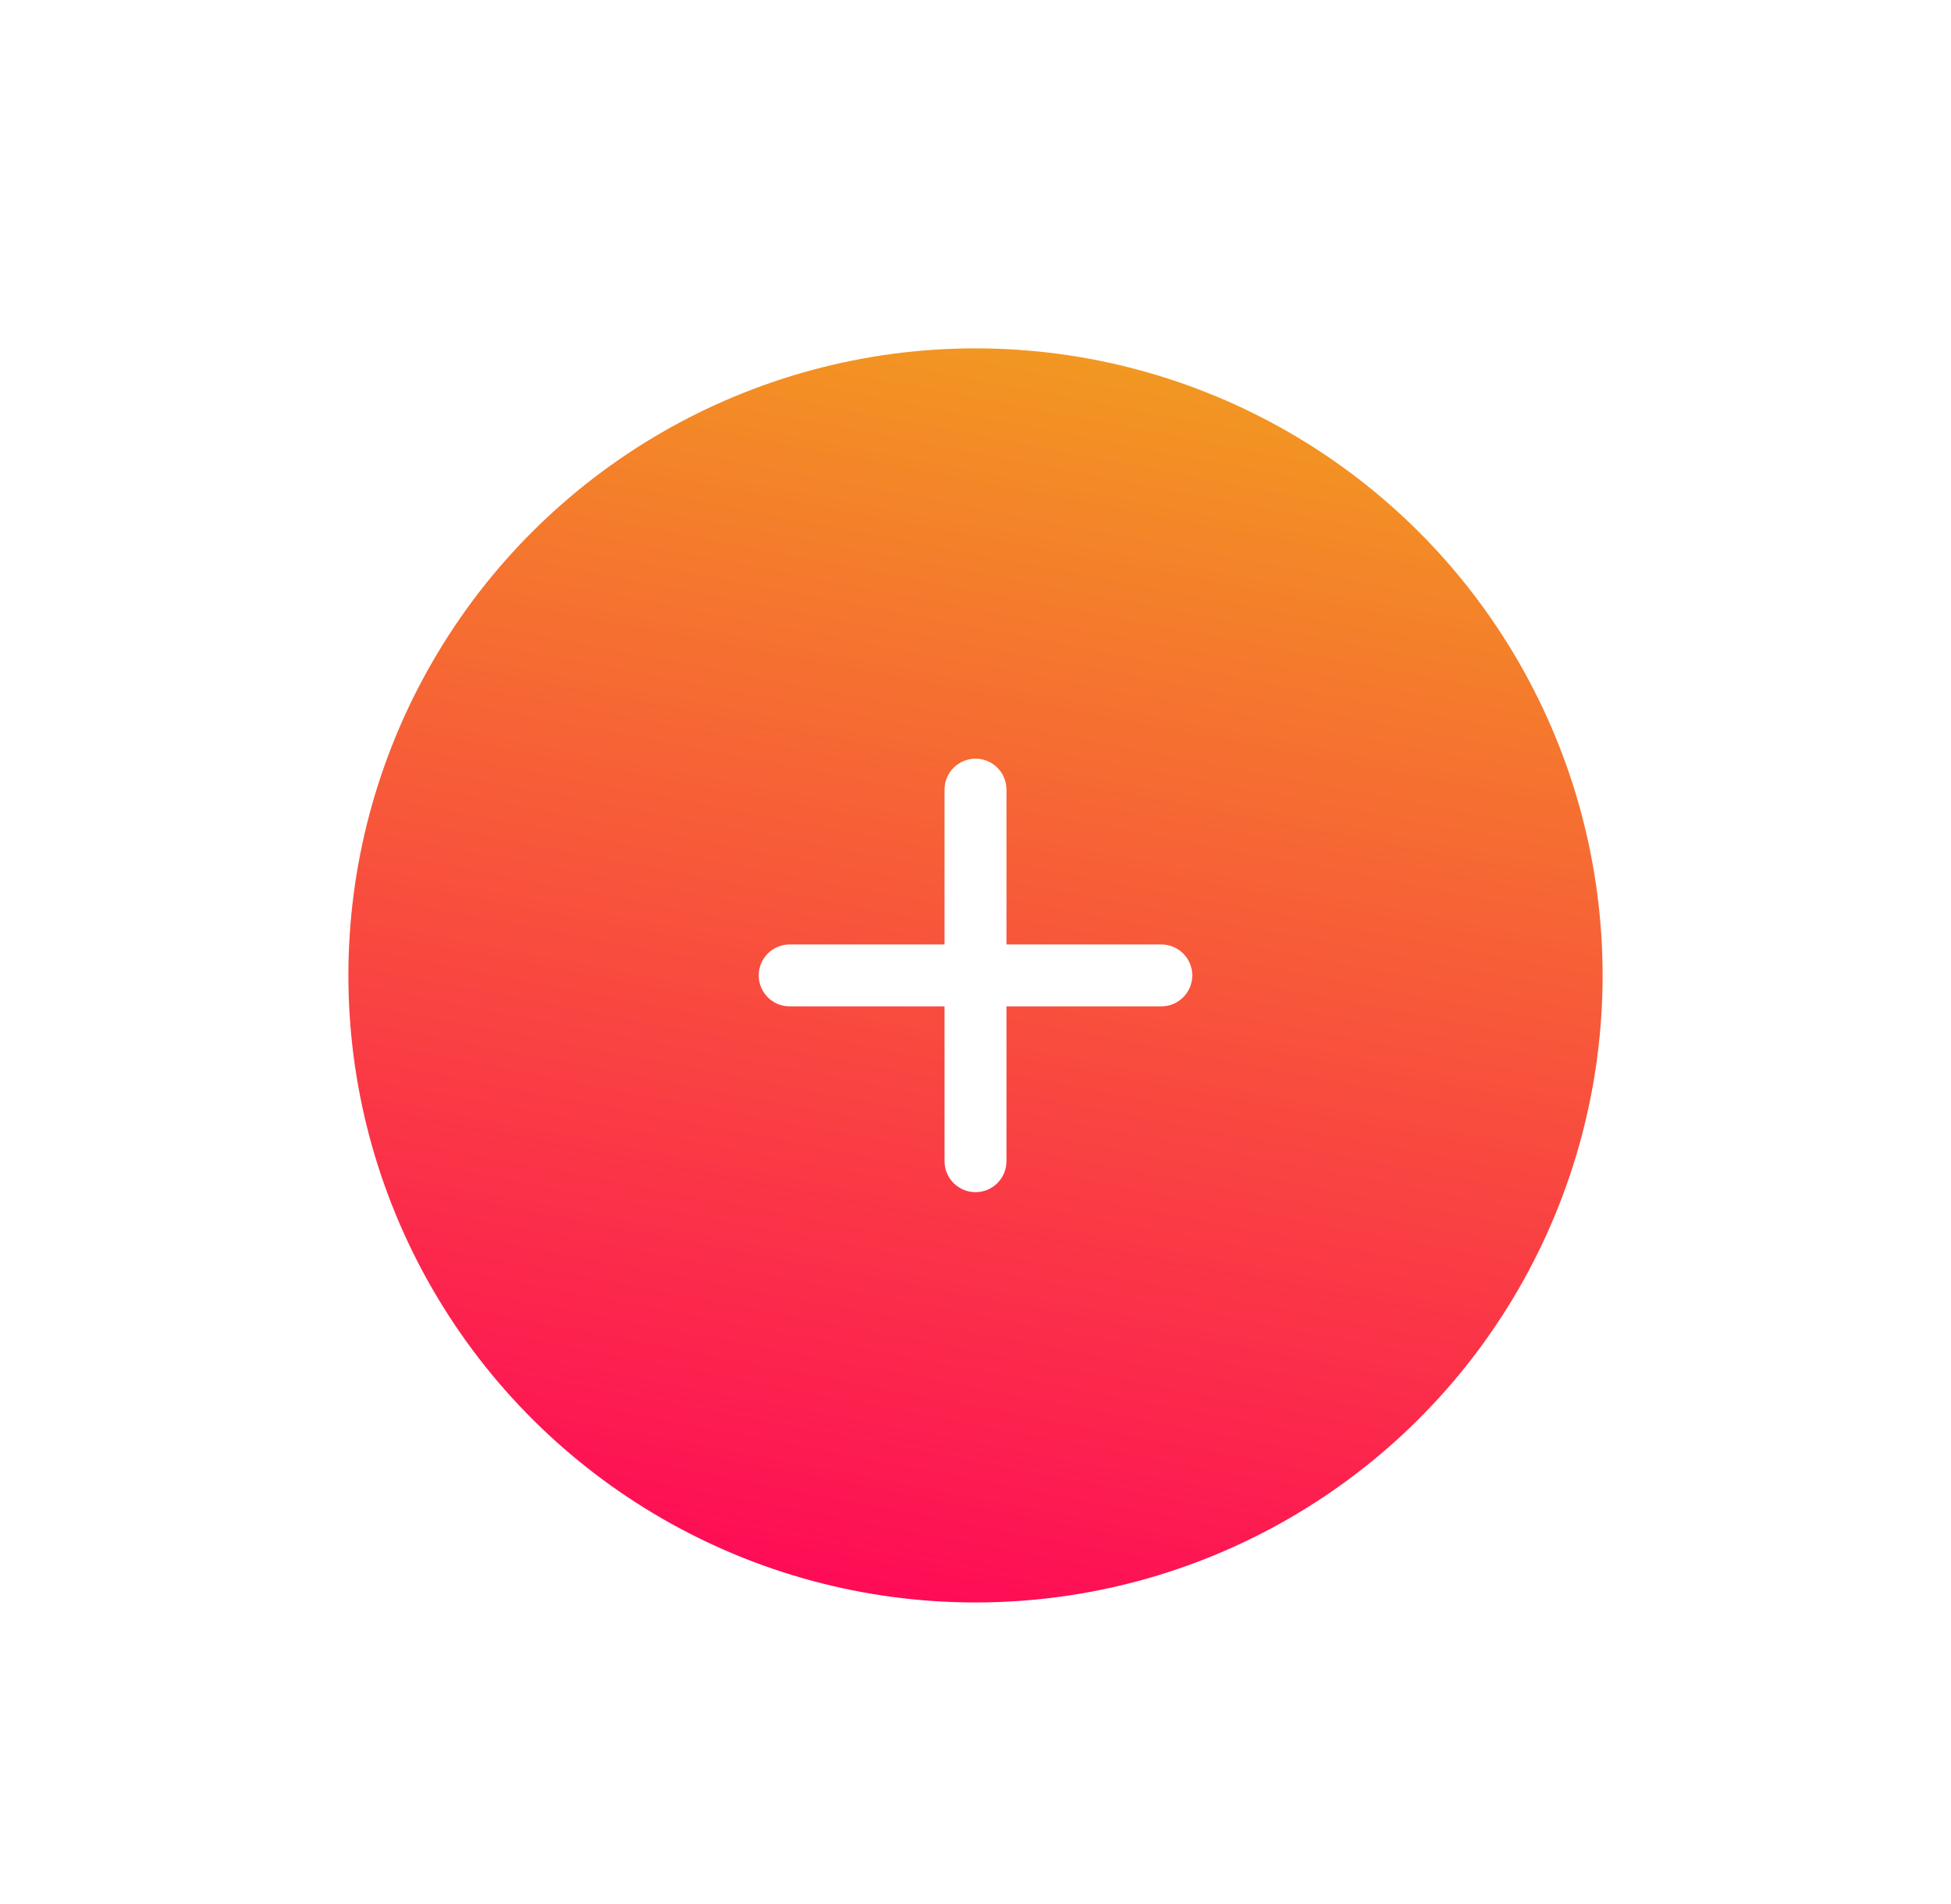 <svg width="84" height="82" viewBox="0 0 84 82" fill="none" xmlns="http://www.w3.org/2000/svg">
<g filter="url(#filter0_d)">
<circle cx="42" cy="42" r="27" transform="rotate(90 42 42)" fill="url(#paint0_linear)"/>
<path d="M42 32.667C41.264 32.667 40.667 33.264 40.667 34V40.667H34C33.264 40.667 32.667 41.264 32.667 42C32.667 42.736 33.264 43.333 34 43.333H40.667V50C40.667 50.736 41.264 51.333 42 51.333C42.736 51.333 43.333 50.736 43.333 50V43.333H50C50.736 43.333 51.333 42.736 51.333 42C51.333 41.264 50.736 40.667 50 40.667H43.333V34C43.333 33.264 42.736 32.667 42 32.667Z" fill="white"/>
</g>
<defs>
<filter id="filter0_d" x="0" y="0" width="84" height="84" filterUnits="userSpaceOnUse" color-interpolation-filters="sRGB">
<feFlood flood-opacity="0" result="BackgroundImageFix"/>
<feColorMatrix in="SourceAlpha" type="matrix" values="0 0 0 0 0 0 0 0 0 0 0 0 0 0 0 0 0 0 127 0"/>
<feOffset/>
<feGaussianBlur stdDeviation="7.5"/>
<feColorMatrix type="matrix" values="0 0 0 0 0.613 0 0 0 0 0.059 0 0 0 0 0 0 0 0 1 0"/>
<feBlend mode="normal" in2="BackgroundImageFix" result="effect1_dropShadow"/>
<feBlend mode="normal" in="SourceGraphic" in2="effect1_dropShadow" result="shape"/>
</filter>
<linearGradient id="paint0_linear" x1="15" y1="15" x2="77.062" y2="26.879" gradientUnits="userSpaceOnUse">
<stop stop-color="#F1A31D"/>
<stop offset="1" stop-color="#FF005B"/>
</linearGradient>
</defs>
</svg>

